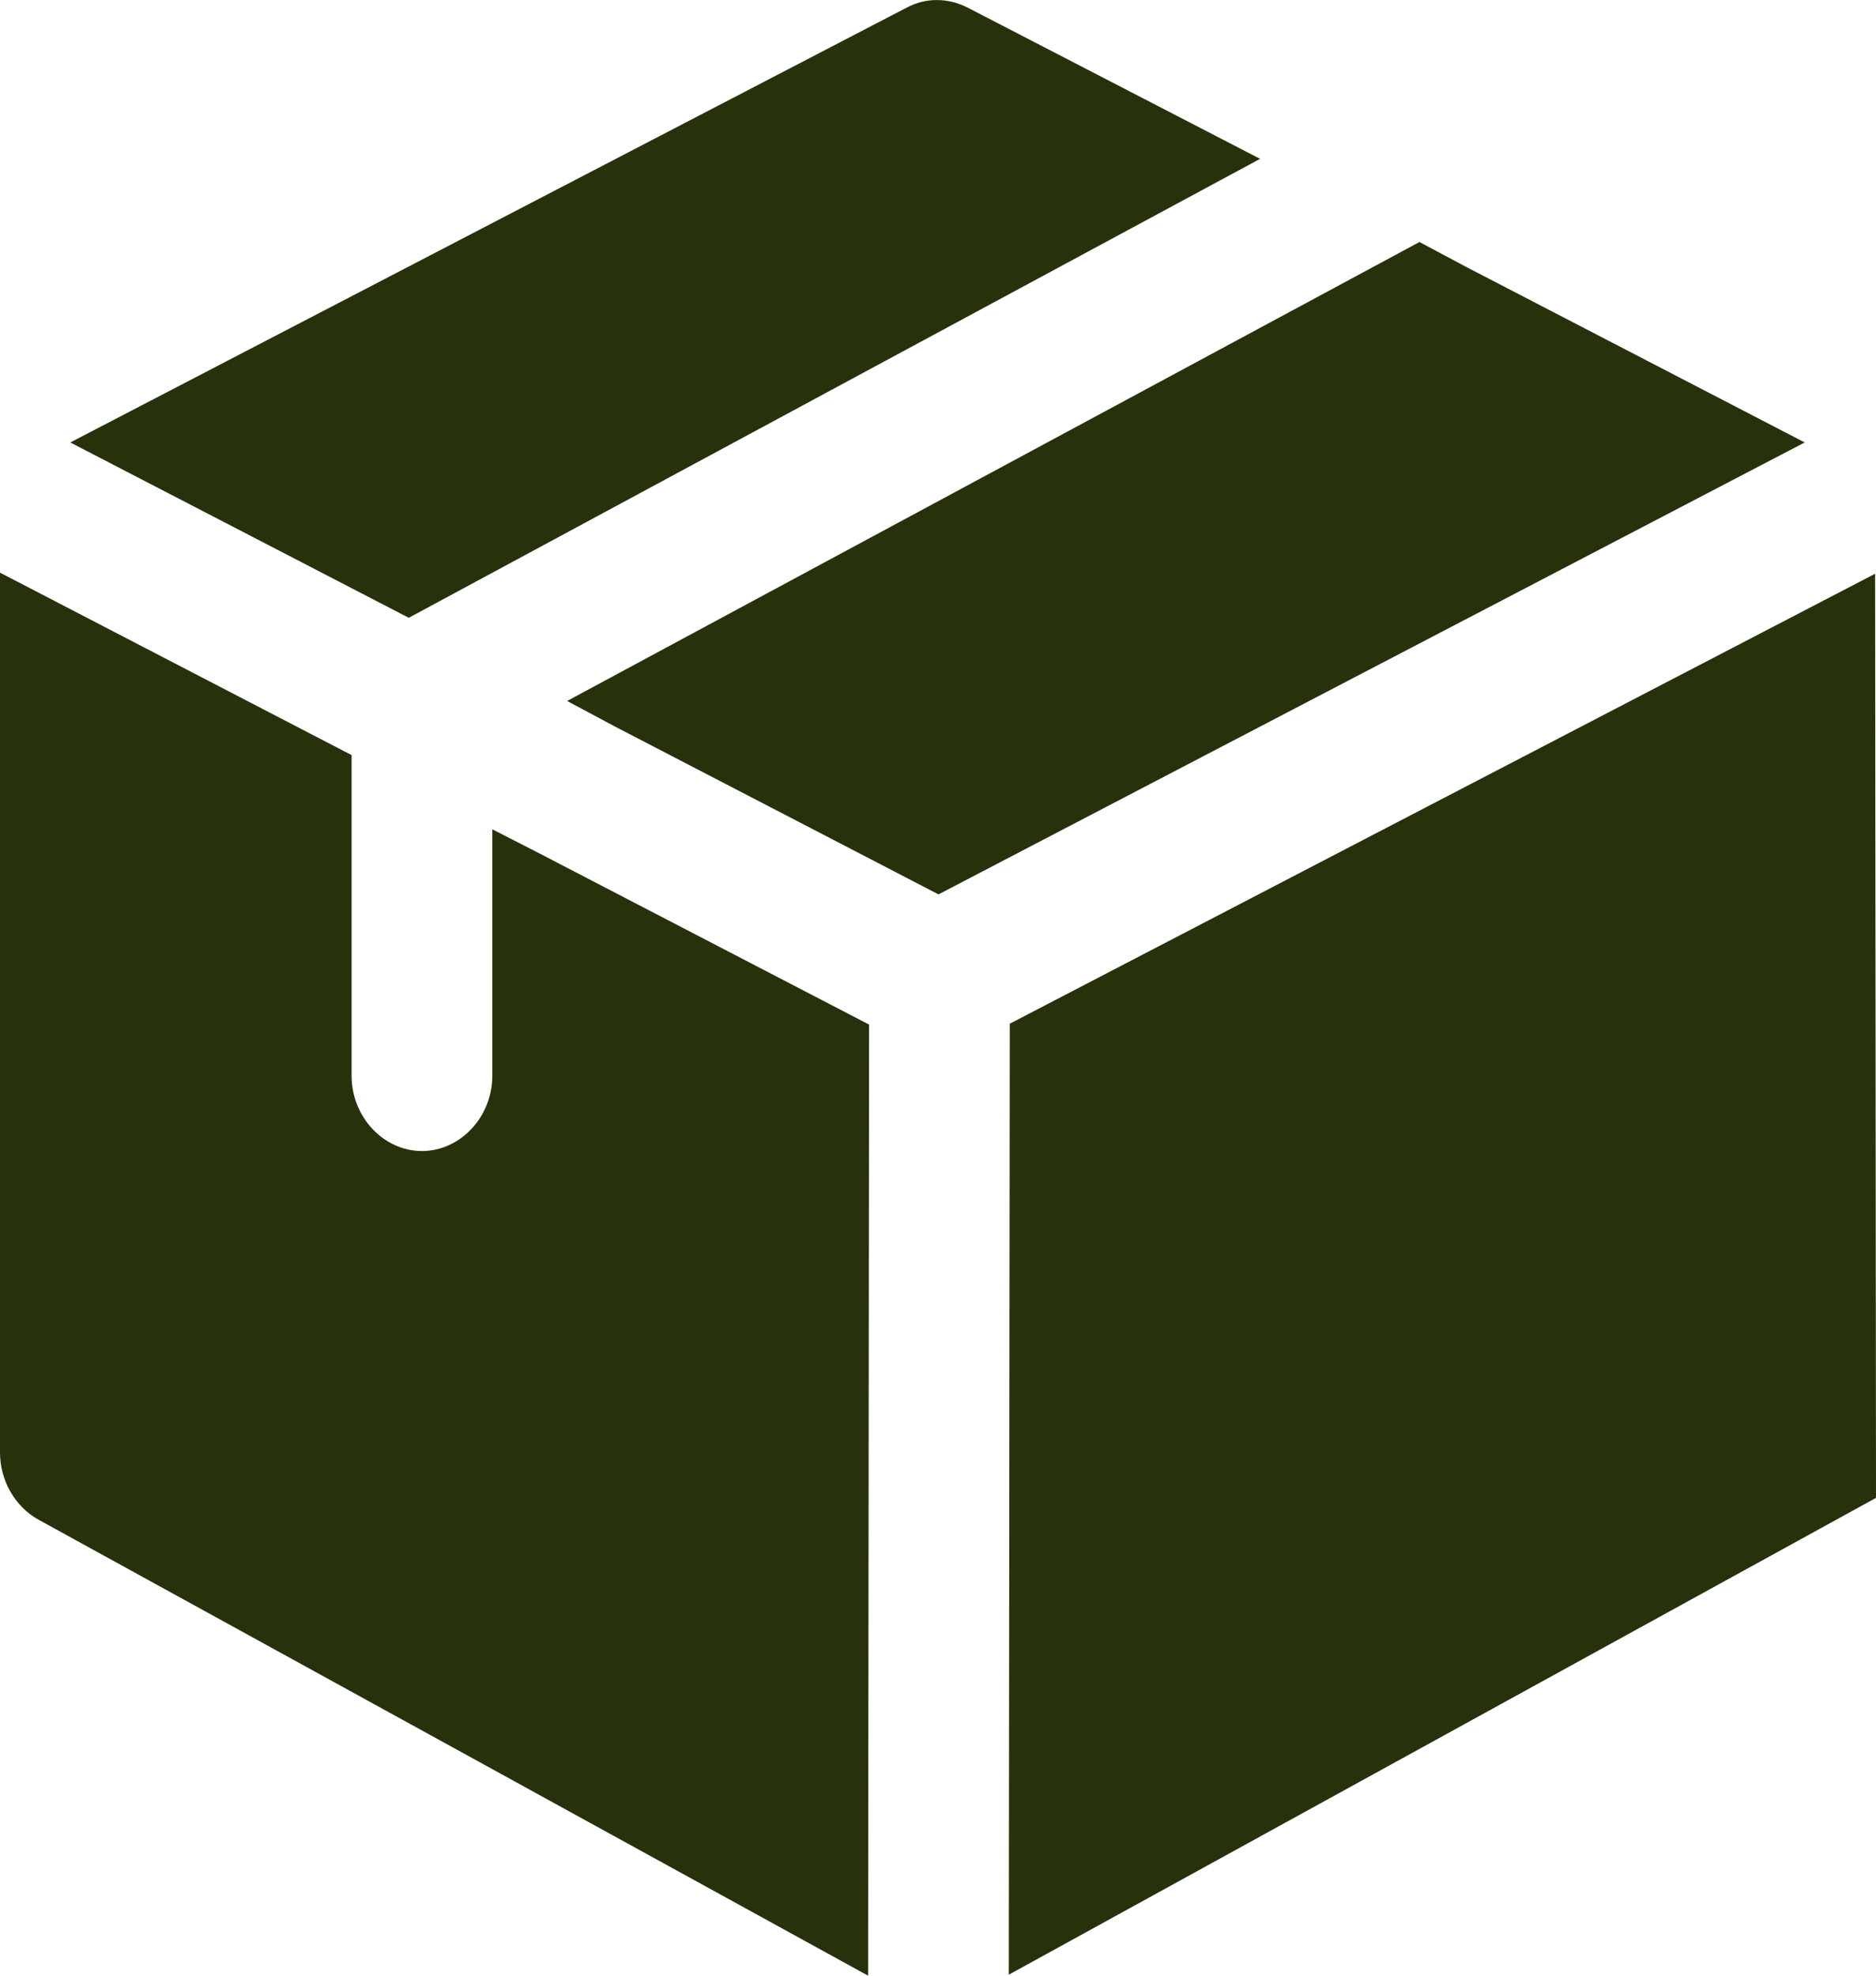 <svg width="19" height="20" viewBox="0 0 19 20" fill="none" xmlns="http://www.w3.org/2000/svg">
<g clip-path="url(#clip0)">
<path d="M12.762 1.608L4.14 6.254L0.712 4.479L9.183 0.077C9.373 -0.025 9.601 -0.025 9.8 0.077L12.762 1.608Z" fill="#27310C"/>
<path d="M18.278 4.479L9.505 9.054L6.219 7.35L5.744 7.096L14.376 2.45L14.851 2.703L18.278 4.479Z" fill="#27310C"/>
<path d="M8.802 10.372L8.792 20L0.39 15.384C0.152 15.252 0 14.988 0 14.704V5.797L3.561 7.644V10.891C3.561 11.306 3.884 11.652 4.273 11.652C4.663 11.652 4.986 11.306 4.986 10.891V8.395L5.461 8.638L8.802 10.372Z" fill="#27310C"/>
<path d="M18.991 5.808L10.227 10.363L10.217 19.99L19 15.163L18.991 5.808Z" fill="#27310C"/>
</g>
<defs>
<clipPath id="clip0">
<rect width="19" height="20" fill="white"/>
</clipPath>
</defs>
</svg>
